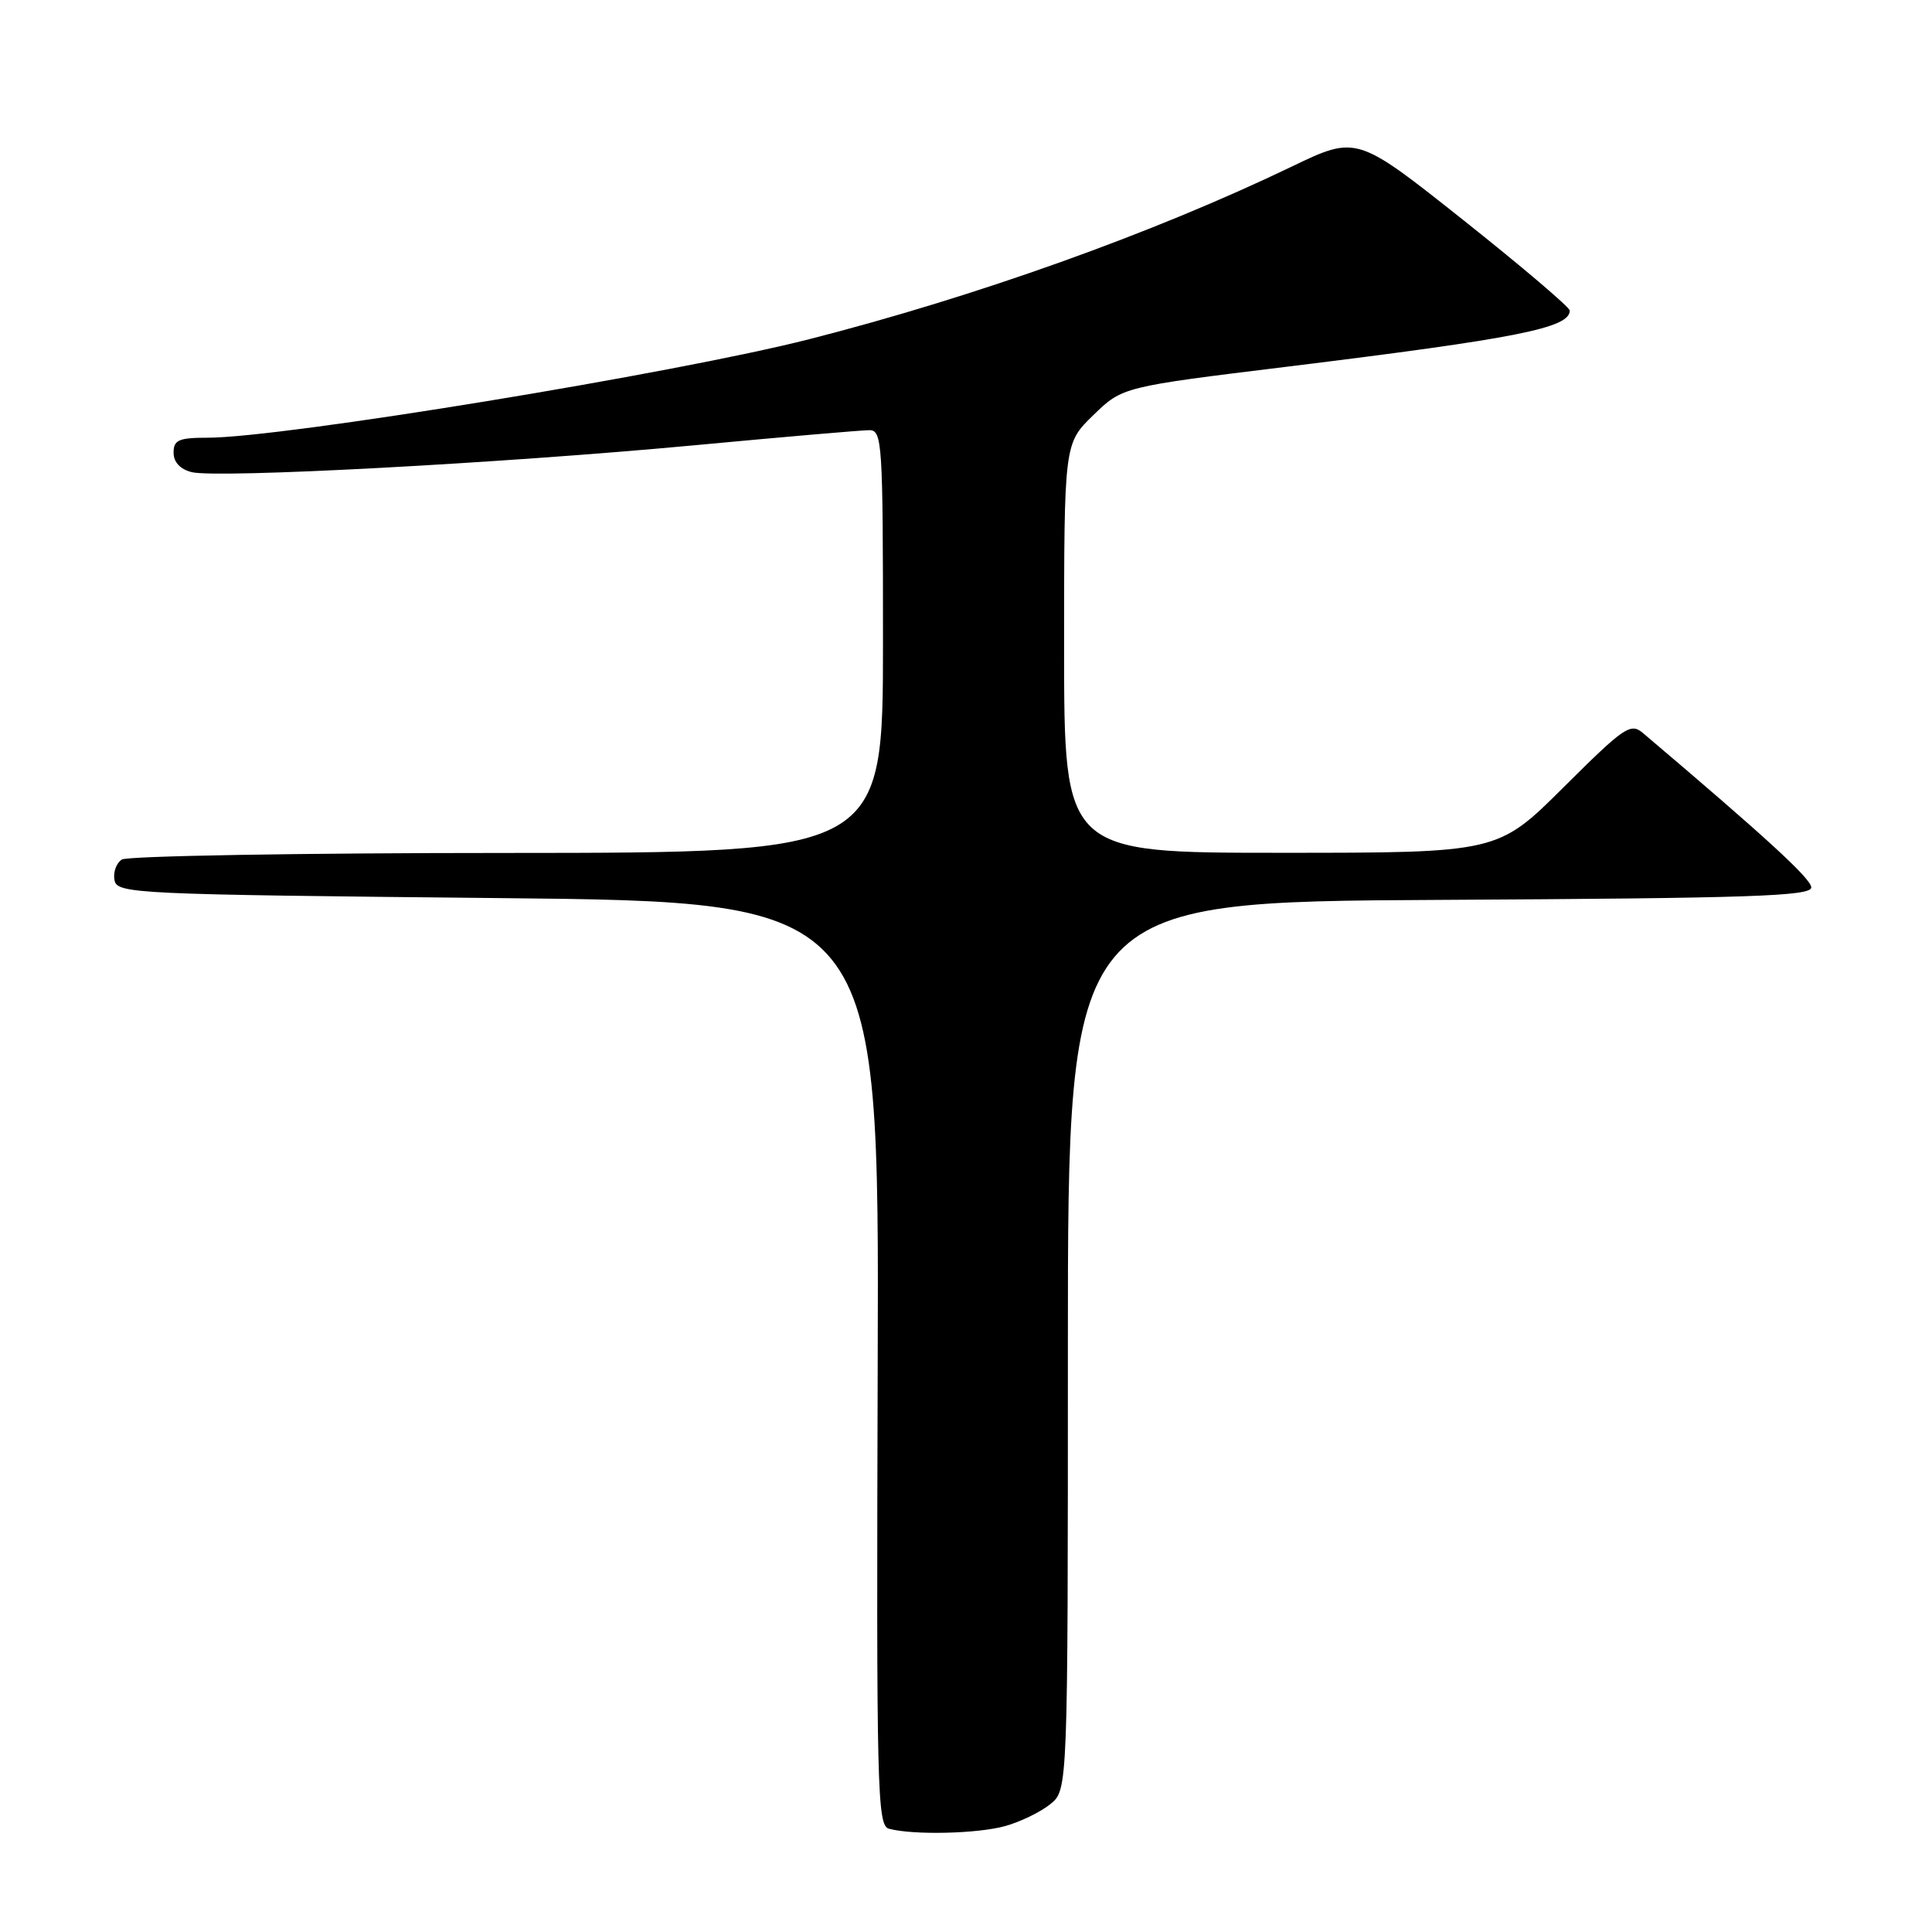 <?xml version="1.0" encoding="UTF-8" standalone="no"?>
<!DOCTYPE svg PUBLIC "-//W3C//DTD SVG 1.1//EN" "http://www.w3.org/Graphics/SVG/1.1/DTD/svg11.dtd" >
<svg xmlns="http://www.w3.org/2000/svg" xmlns:xlink="http://www.w3.org/1999/xlink" version="1.1" viewBox="0 0 256 256">
 <g >
 <path fill="currentColor"
d=" M 133.17 241.97 C 135.19 241.41 137.89 240.10 139.17 239.06 C 141.50 237.17 141.50 237.17 141.50 178.34 C 141.50 119.50 141.50 119.50 190.75 119.24 C 231.94 119.02 240.00 118.75 240.00 117.59 C 240.00 116.45 234.10 111.03 217.71 97.14 C 216.06 95.74 215.26 96.28 207.19 104.31 C 198.46 113.00 198.46 113.00 169.73 113.00 C 141.00 113.00 141.00 113.00 141.00 85.88 C 141.00 58.77 141.00 58.77 144.87 55.01 C 148.73 51.26 148.73 51.26 170.62 48.58 C 201.09 44.83 208.00 43.46 208.00 41.15 C 208.00 40.72 201.65 35.32 193.88 29.15 C 179.76 17.94 179.76 17.94 171.13 22.09 C 152.72 30.94 129.35 39.29 107.25 44.94 C 89.55 49.46 37.40 58.00 27.51 58.00 C 23.68 58.00 23.00 58.30 23.00 59.98 C 23.00 61.24 23.88 62.18 25.40 62.56 C 28.76 63.41 66.49 61.39 92.02 59.00 C 103.76 57.90 114.19 57.00 115.19 57.00 C 116.90 57.00 117.00 58.62 117.00 85.00 C 117.00 113.00 117.00 113.00 67.25 113.02 C 39.89 113.02 16.89 113.42 16.15 113.89 C 15.41 114.36 14.97 115.59 15.17 116.62 C 15.51 118.42 17.61 118.52 66.01 119.00 C 116.50 119.50 116.50 119.50 116.30 180.69 C 116.12 237.50 116.23 241.91 117.80 242.32 C 121.05 243.18 129.52 242.98 133.17 241.97 Z "/>
</g>
</svg>